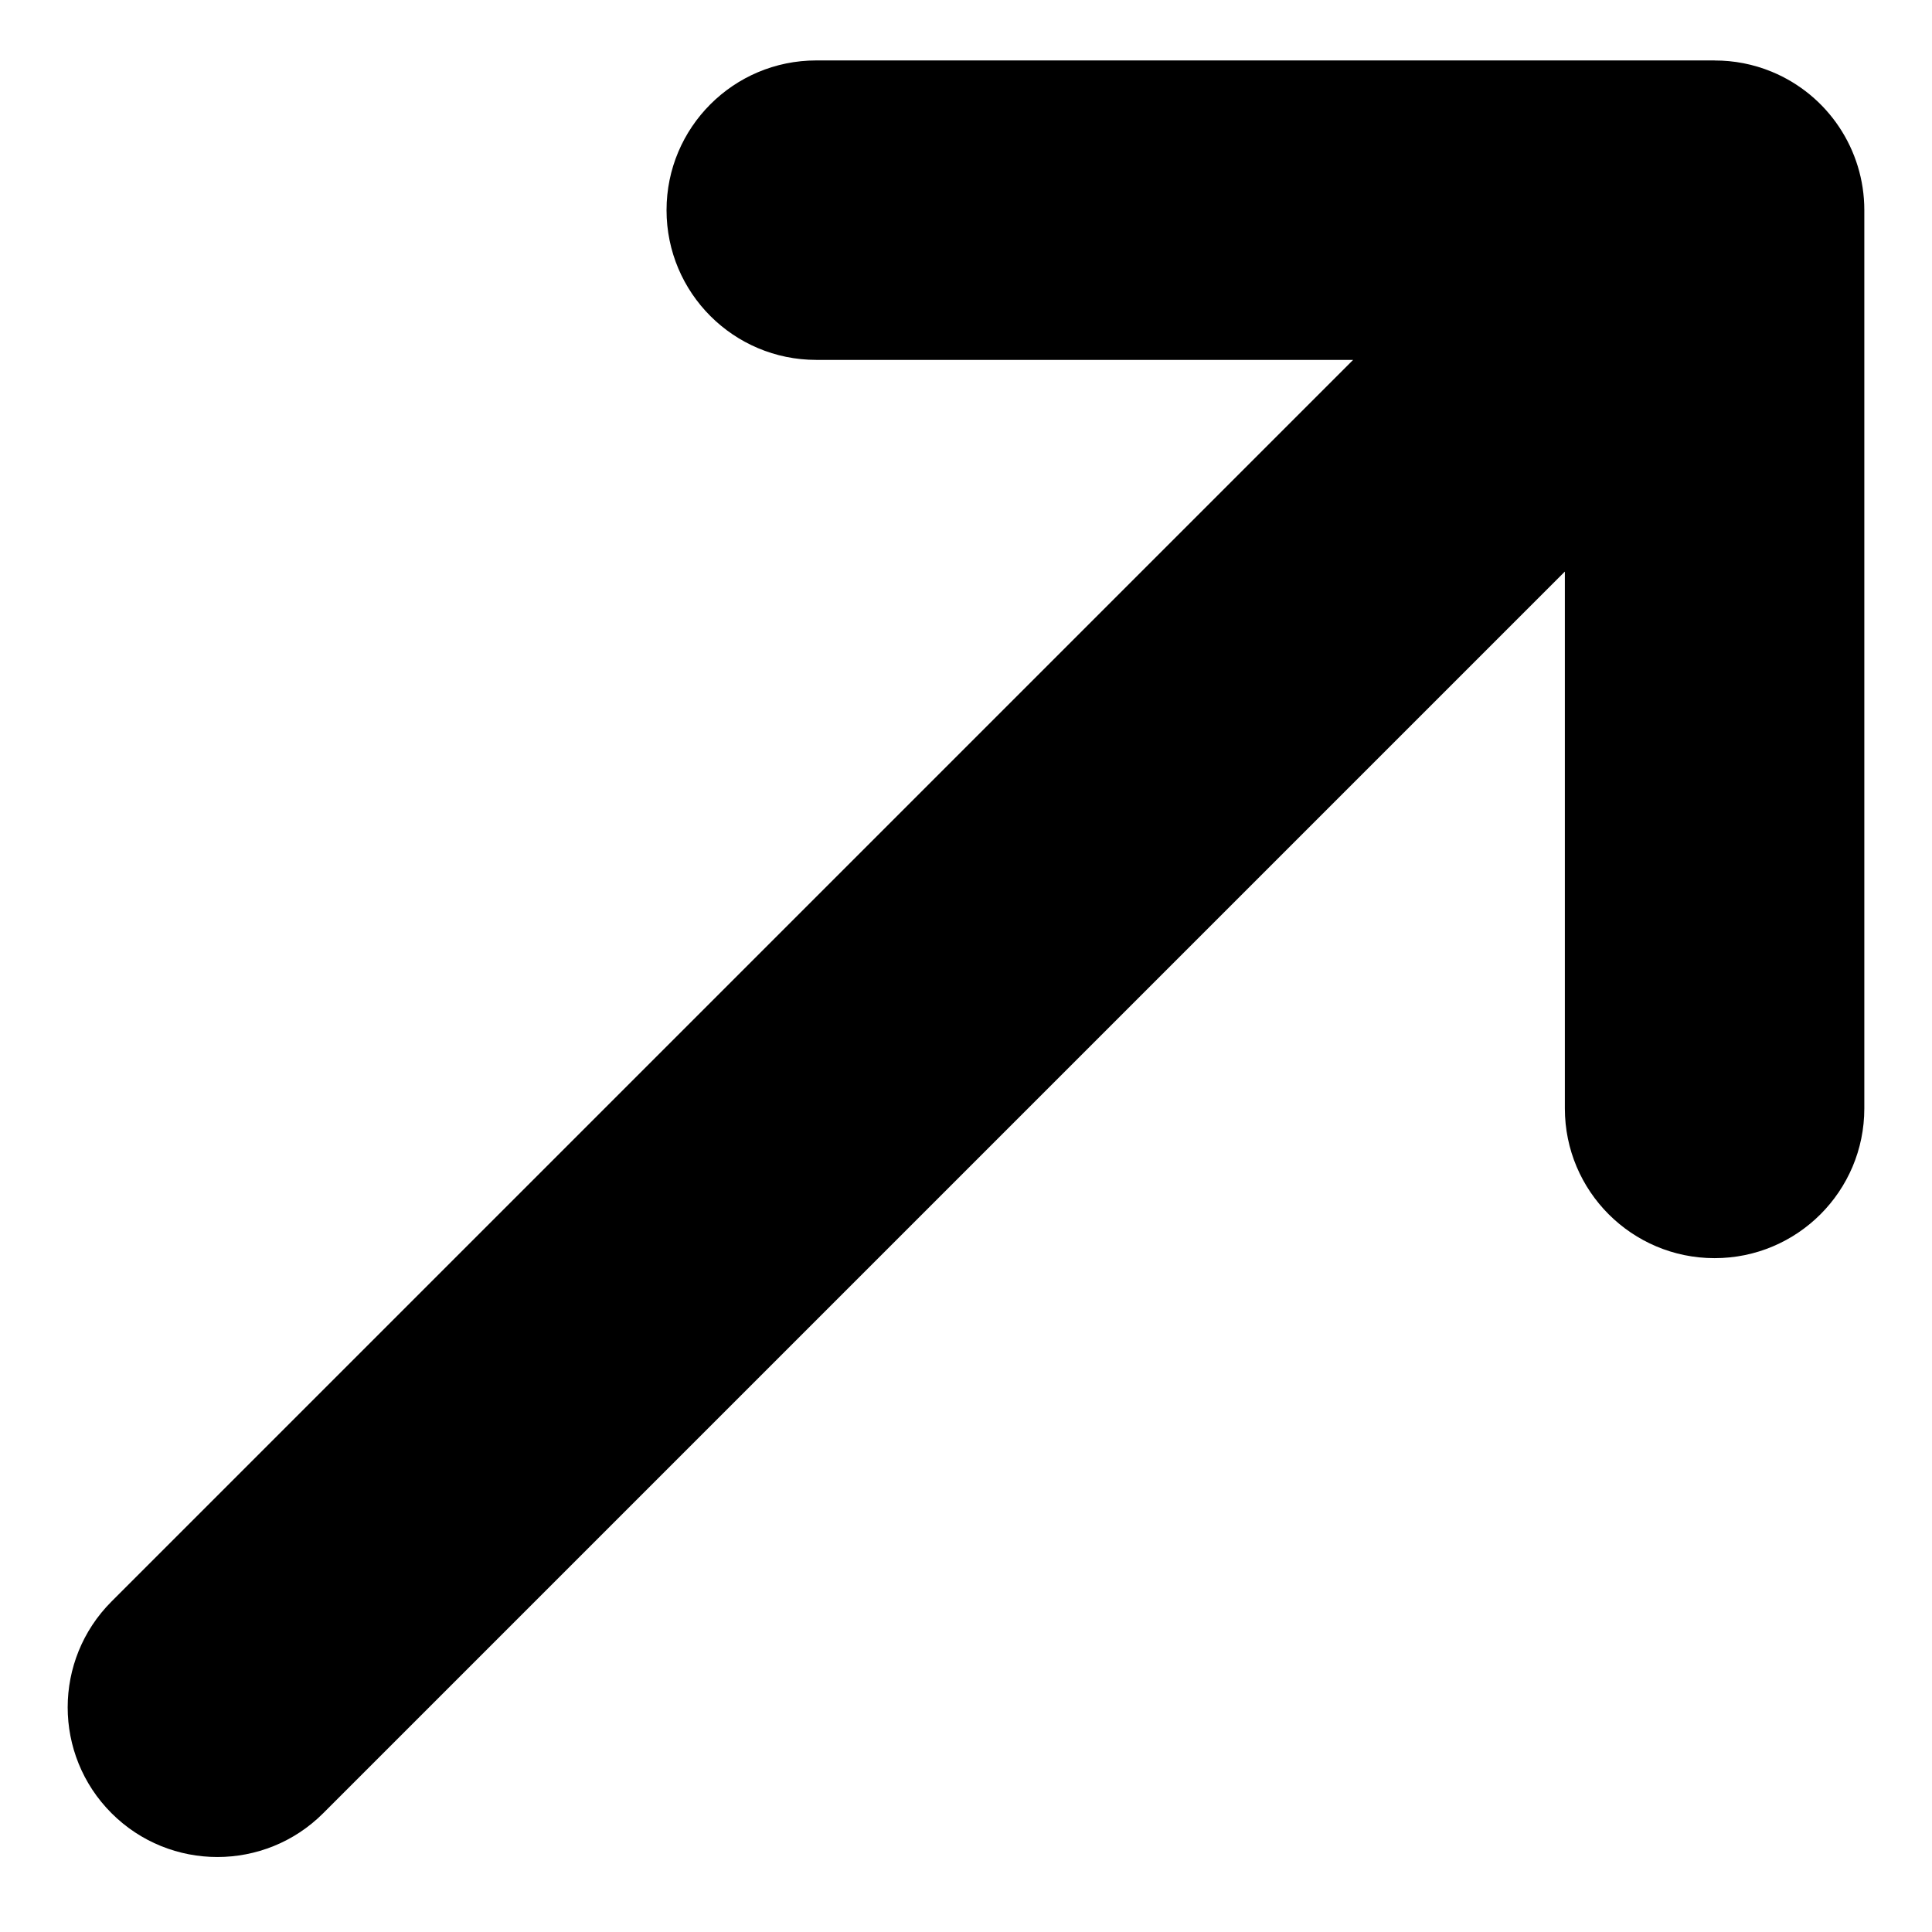<?xml version="1.0" encoding="utf-8"?>
<!-- Generated by IcoMoon.io -->
<!DOCTYPE svg PUBLIC "-//W3C//DTD SVG 1.1//EN" "http://www.w3.org/Graphics/SVG/1.1/DTD/svg11.dtd">
<svg version="1.1" xmlns="http://www.w3.org/2000/svg" xmlns:xlink="http://www.w3.org/1999/xlink" width="32" height="32" viewBox="0 0 32 32">
<path d="M5.354 30.032l20.565-20.565v8.892c0 1.37 1.11 2.48 2.48 2.48s2.48-1.11 2.48-2.48v-14.879c0-1.003-0.604-1.907-1.531-2.291-0.307-0.127-0.629-0.188-0.949-0.187v-0.001h-14.879c-1.37 0-2.48 1.11-2.48 2.48s1.11 2.48 2.48 2.48h8.892l-20.565 20.565c-0.484 0.484-0.726 1.119-0.726 1.753s0.242 1.269 0.726 1.753c0.968 0.968 2.539 0.968 3.507 0z"></path>
</svg>
